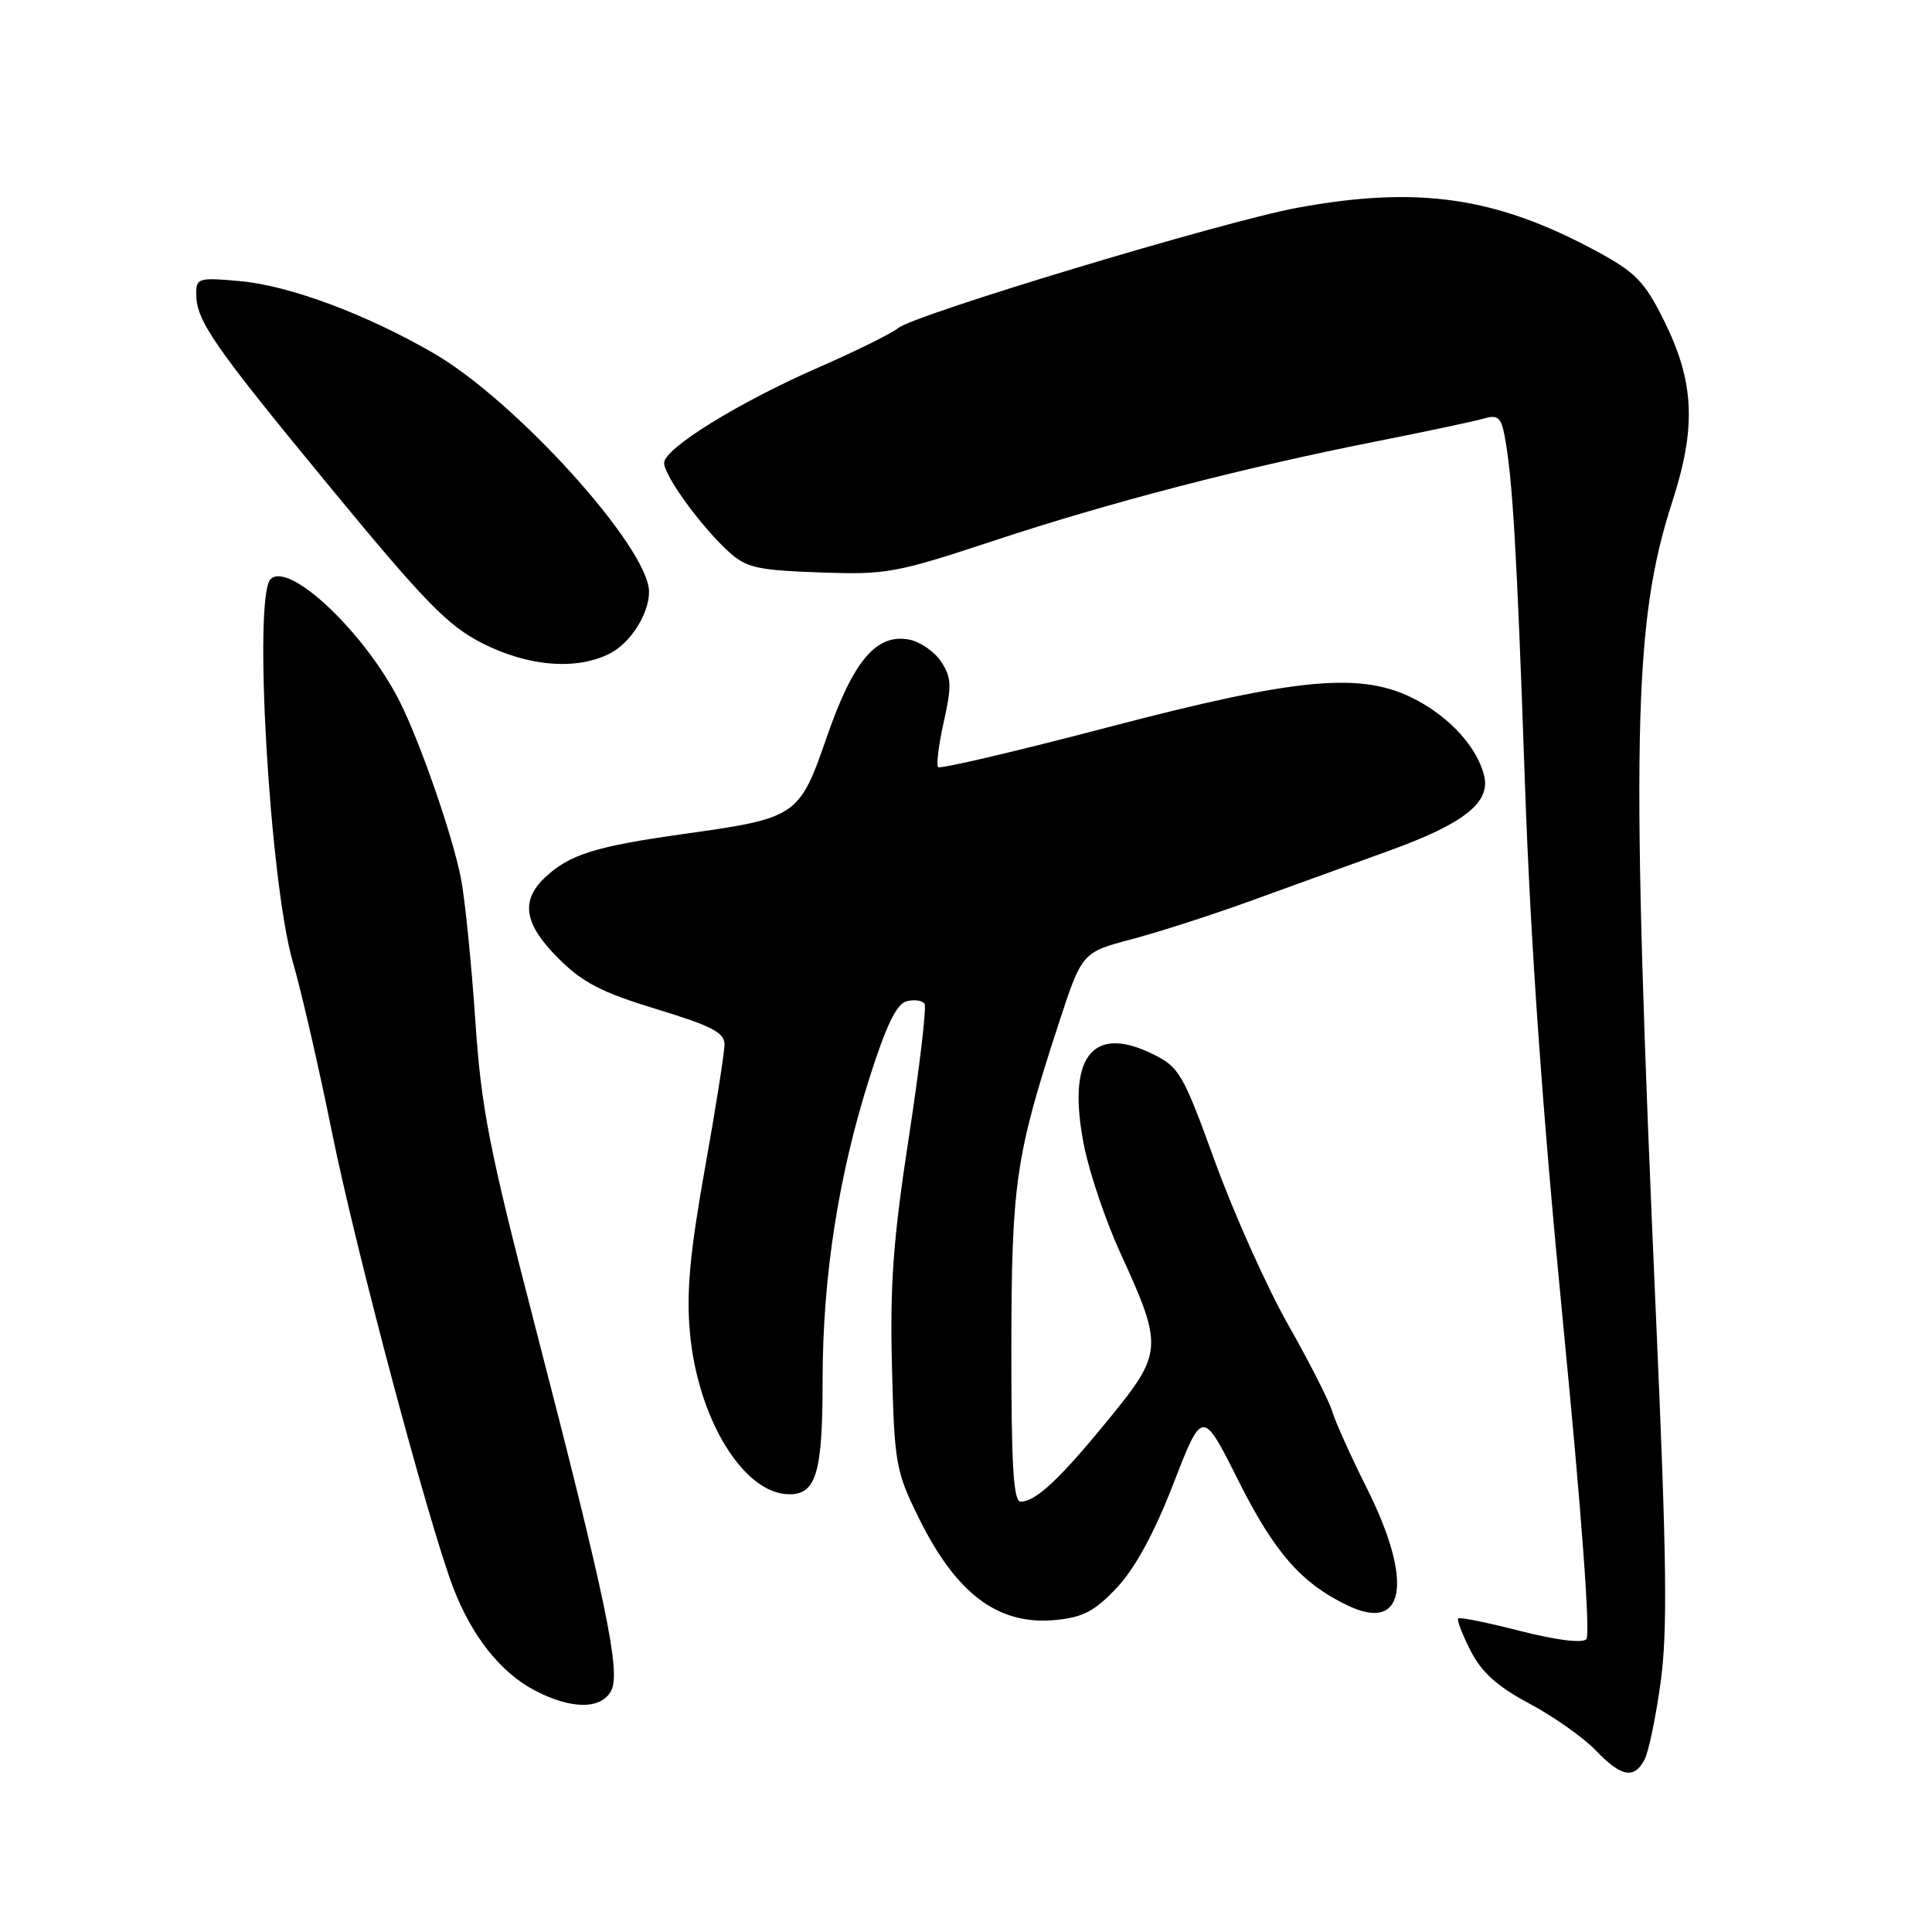 <?xml version="1.0" encoding="UTF-8" standalone="no"?>
<!DOCTYPE svg PUBLIC "-//W3C//DTD SVG 1.1//EN" "http://www.w3.org/Graphics/SVG/1.1/DTD/svg11.dtd" >
<svg xmlns="http://www.w3.org/2000/svg" xmlns:xlink="http://www.w3.org/1999/xlink" version="1.1" viewBox="0 0 256 256">
 <g >
 <path fill="currentColor"
d=" M 217.90 233.18 C 218.44 232.19 219.40 227.57 220.04 222.93 C 220.97 216.19 220.85 206.59 219.45 175.00 C 216.06 98.01 216.36 82.64 221.58 66.50 C 224.81 56.54 224.52 50.55 220.43 42.36 C 217.90 37.29 216.69 36.06 211.50 33.26 C 198.20 26.08 187.87 24.59 171.86 27.54 C 162.00 29.37 121.17 41.68 119.00 43.48 C 118.17 44.17 113.45 46.50 108.50 48.67 C 97.88 53.31 88.00 59.42 88.00 61.34 C 88.00 63.02 92.79 69.63 96.44 73.00 C 98.86 75.23 100.18 75.54 108.54 75.85 C 117.45 76.17 118.63 75.96 131.71 71.64 C 147.17 66.53 164.64 61.99 182.50 58.46 C 189.10 57.15 195.47 55.80 196.65 55.45 C 198.43 54.93 198.90 55.31 199.35 57.66 C 200.42 63.23 200.99 72.92 202.05 103.50 C 202.80 124.94 204.36 147.12 207.12 175.39 C 209.55 200.24 210.76 216.64 210.20 217.20 C 209.64 217.76 206.20 217.33 201.43 216.11 C 197.11 215.00 193.41 214.25 193.22 214.45 C 193.02 214.65 193.76 216.57 194.86 218.73 C 196.34 221.62 198.39 223.46 202.68 225.75 C 205.88 227.46 209.82 230.24 211.44 231.93 C 214.80 235.44 216.51 235.78 217.90 233.18 Z  M 80.98 224.04 C 82.30 221.58 80.32 212.09 70.86 175.55 C 64.78 152.06 63.76 146.86 62.97 135.05 C 62.46 127.60 61.62 119.25 61.10 116.50 C 60.03 110.89 55.69 98.35 52.95 92.93 C 48.34 83.81 38.29 74.31 35.85 76.75 C 33.53 79.07 35.74 116.94 38.81 127.50 C 39.93 131.35 42.26 141.47 43.98 150.00 C 47.15 165.64 56.67 201.43 60.03 210.31 C 62.46 216.71 66.29 221.58 70.80 223.96 C 75.65 226.52 79.63 226.55 80.98 224.04 Z  M 148.05 210.31 C 150.44 207.75 152.99 203.04 155.50 196.55 C 159.33 186.69 159.33 186.69 164.10 196.21 C 168.90 205.77 172.46 209.82 178.63 212.76 C 186.20 216.37 187.30 209.55 181.13 197.23 C 179.00 192.98 176.93 188.38 176.52 187.00 C 176.11 185.62 173.48 180.46 170.68 175.52 C 167.88 170.58 163.54 160.90 161.03 154.02 C 156.74 142.20 156.27 141.40 152.71 139.65 C 144.60 135.68 141.29 140.22 143.68 152.00 C 144.41 155.57 146.55 161.88 148.44 166.00 C 154.15 178.45 154.10 179.25 146.95 188.00 C 140.45 195.97 137.28 198.94 135.25 198.98 C 134.29 198.99 134.00 194.30 134.01 178.75 C 134.03 156.85 134.56 153.17 140.21 135.85 C 143.36 126.20 143.36 126.20 149.93 124.46 C 153.54 123.51 160.78 121.17 166.00 119.27 C 171.22 117.37 179.32 114.44 184.00 112.75 C 193.99 109.14 197.55 106.33 196.65 102.76 C 195.72 99.04 192.25 95.18 187.66 92.74 C 180.54 88.96 172.17 89.71 146.65 96.41 C 134.64 99.56 124.58 101.92 124.31 101.65 C 124.04 101.38 124.38 98.67 125.06 95.63 C 126.13 90.86 126.08 89.77 124.71 87.68 C 123.84 86.35 121.93 85.03 120.47 84.75 C 116.13 83.92 113.06 87.55 109.58 97.59 C 105.91 108.20 105.61 108.40 90.70 110.49 C 78.88 112.15 75.48 113.21 72.25 116.24 C 68.93 119.35 69.43 122.43 73.98 126.98 C 77.20 130.20 79.71 131.50 86.98 133.71 C 94.29 135.94 96.00 136.82 96.00 138.39 C 96.00 139.46 94.83 146.89 93.39 154.91 C 91.42 165.98 90.94 171.19 91.41 176.50 C 92.44 188.02 98.56 198.00 104.60 198.00 C 108.16 198.00 109.00 195.12 109.00 182.87 C 109.00 169.24 111.09 155.78 115.21 142.83 C 117.43 135.85 118.80 133.02 120.14 132.67 C 121.16 132.41 122.23 132.56 122.51 133.01 C 122.79 133.46 121.85 141.41 120.43 150.67 C 118.36 164.14 117.91 170.21 118.19 181.05 C 118.51 193.93 118.69 194.93 121.72 201.09 C 126.73 211.27 132.32 215.42 139.96 214.65 C 143.56 214.29 145.13 213.44 148.05 210.31 Z  M 80.85 86.57 C 83.57 85.17 86.00 81.32 86.00 78.41 C 86.00 72.63 68.39 53.13 57.45 46.80 C 48.51 41.62 38.35 37.84 31.80 37.25 C 26.34 36.75 26.00 36.85 26.00 38.91 C 26.00 42.50 28.18 45.65 43.70 64.50 C 56.33 79.83 59.33 82.91 63.94 85.25 C 70.03 88.34 76.47 88.84 80.85 86.57 Z "/>
</g>
</svg>